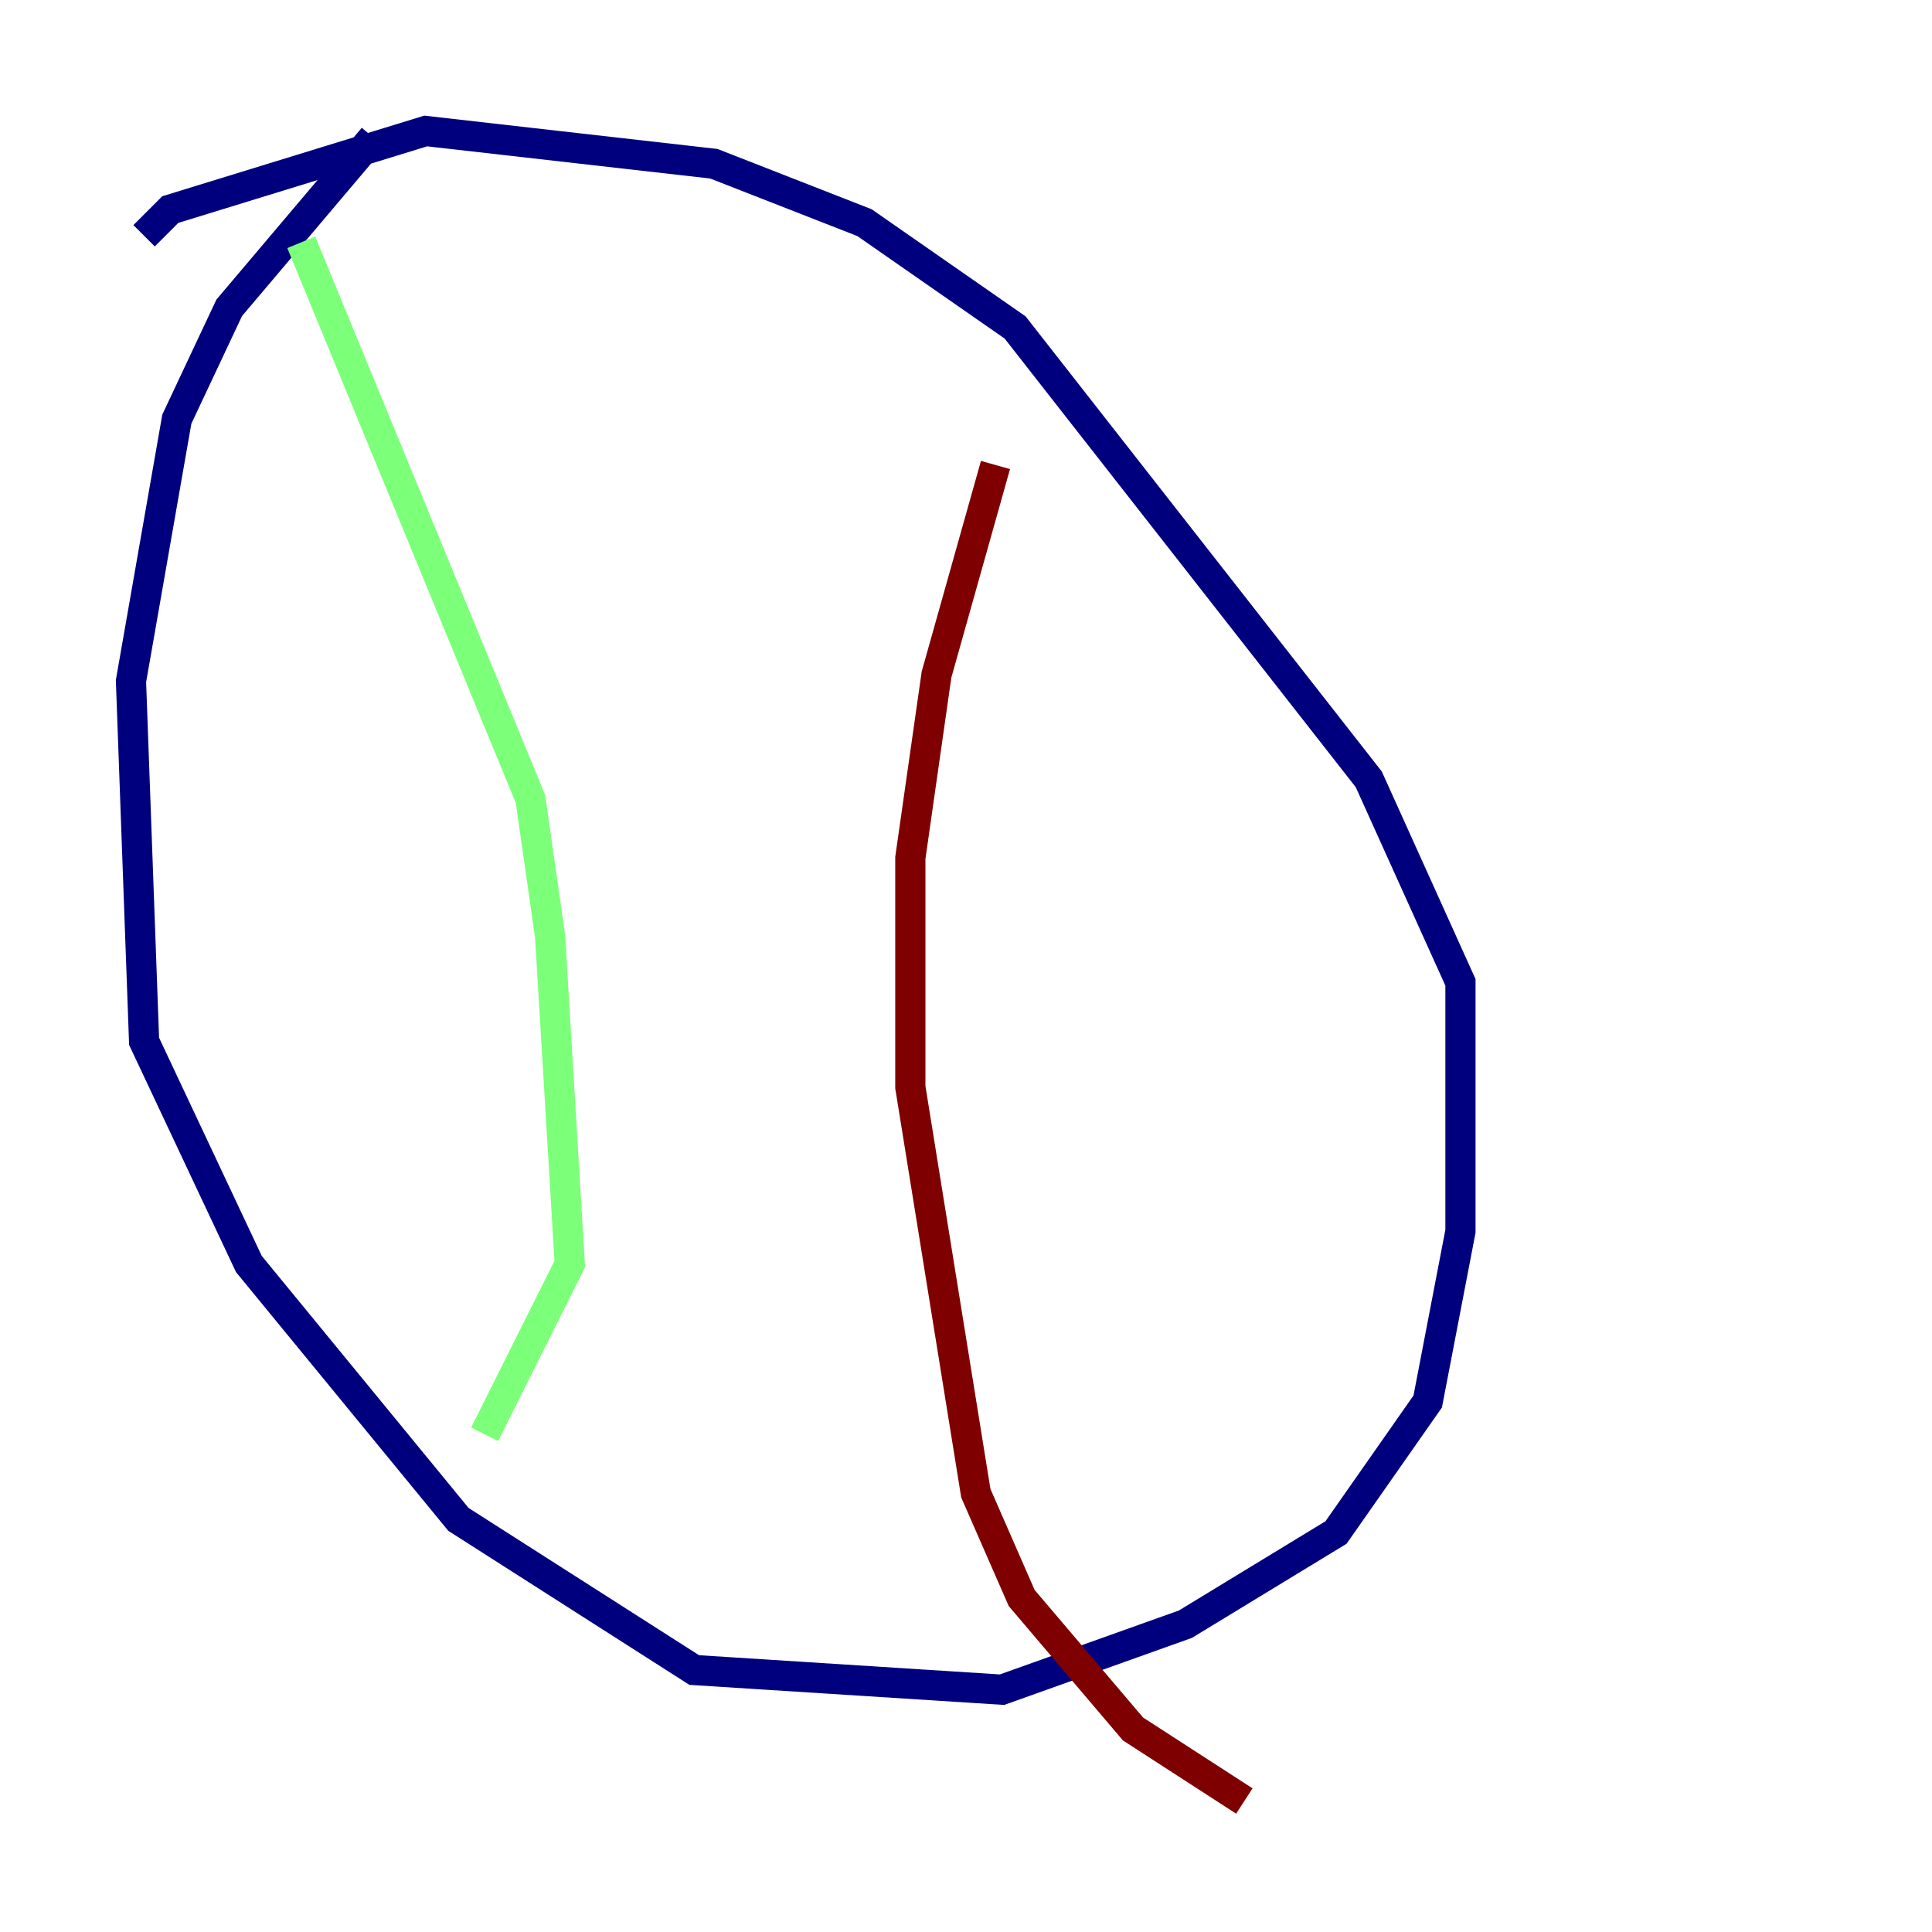 <?xml version="1.0" encoding="utf-8" ?>
<svg baseProfile="tiny" height="128" version="1.2" viewBox="0,0,128,128" width="128" xmlns="http://www.w3.org/2000/svg" xmlns:ev="http://www.w3.org/2001/xml-events" xmlns:xlink="http://www.w3.org/1999/xlink"><defs /><polyline fill="none" points="24.732,9.112 15.186,20.393 11.715,27.77 8.678,45.125 9.546,68.99 16.488,83.742 30.373,100.664 45.993,110.644 66.386,111.946 78.536,107.607 88.515,101.532 94.59,92.854 96.759,81.573 96.759,65.085 90.685,51.634 67.254,21.695 57.275,14.752 47.295,10.848 28.203,8.678 11.281,13.885 9.546,15.62" stroke="#00007f" stroke-width="2" /><polyline fill="none" points="19.959,16.054 35.146,52.936 36.447,62.047 37.749,83.742 32.108,95.024" stroke="#7cff79" stroke-width="2" /><polyline fill="none" points="65.953,30.807 62.047,44.691 60.312,56.841 60.312,72.027 64.651,98.929 67.688,105.871 75.064,114.549 82.441,119.322" stroke="#7f0000" stroke-width="2" /></svg>